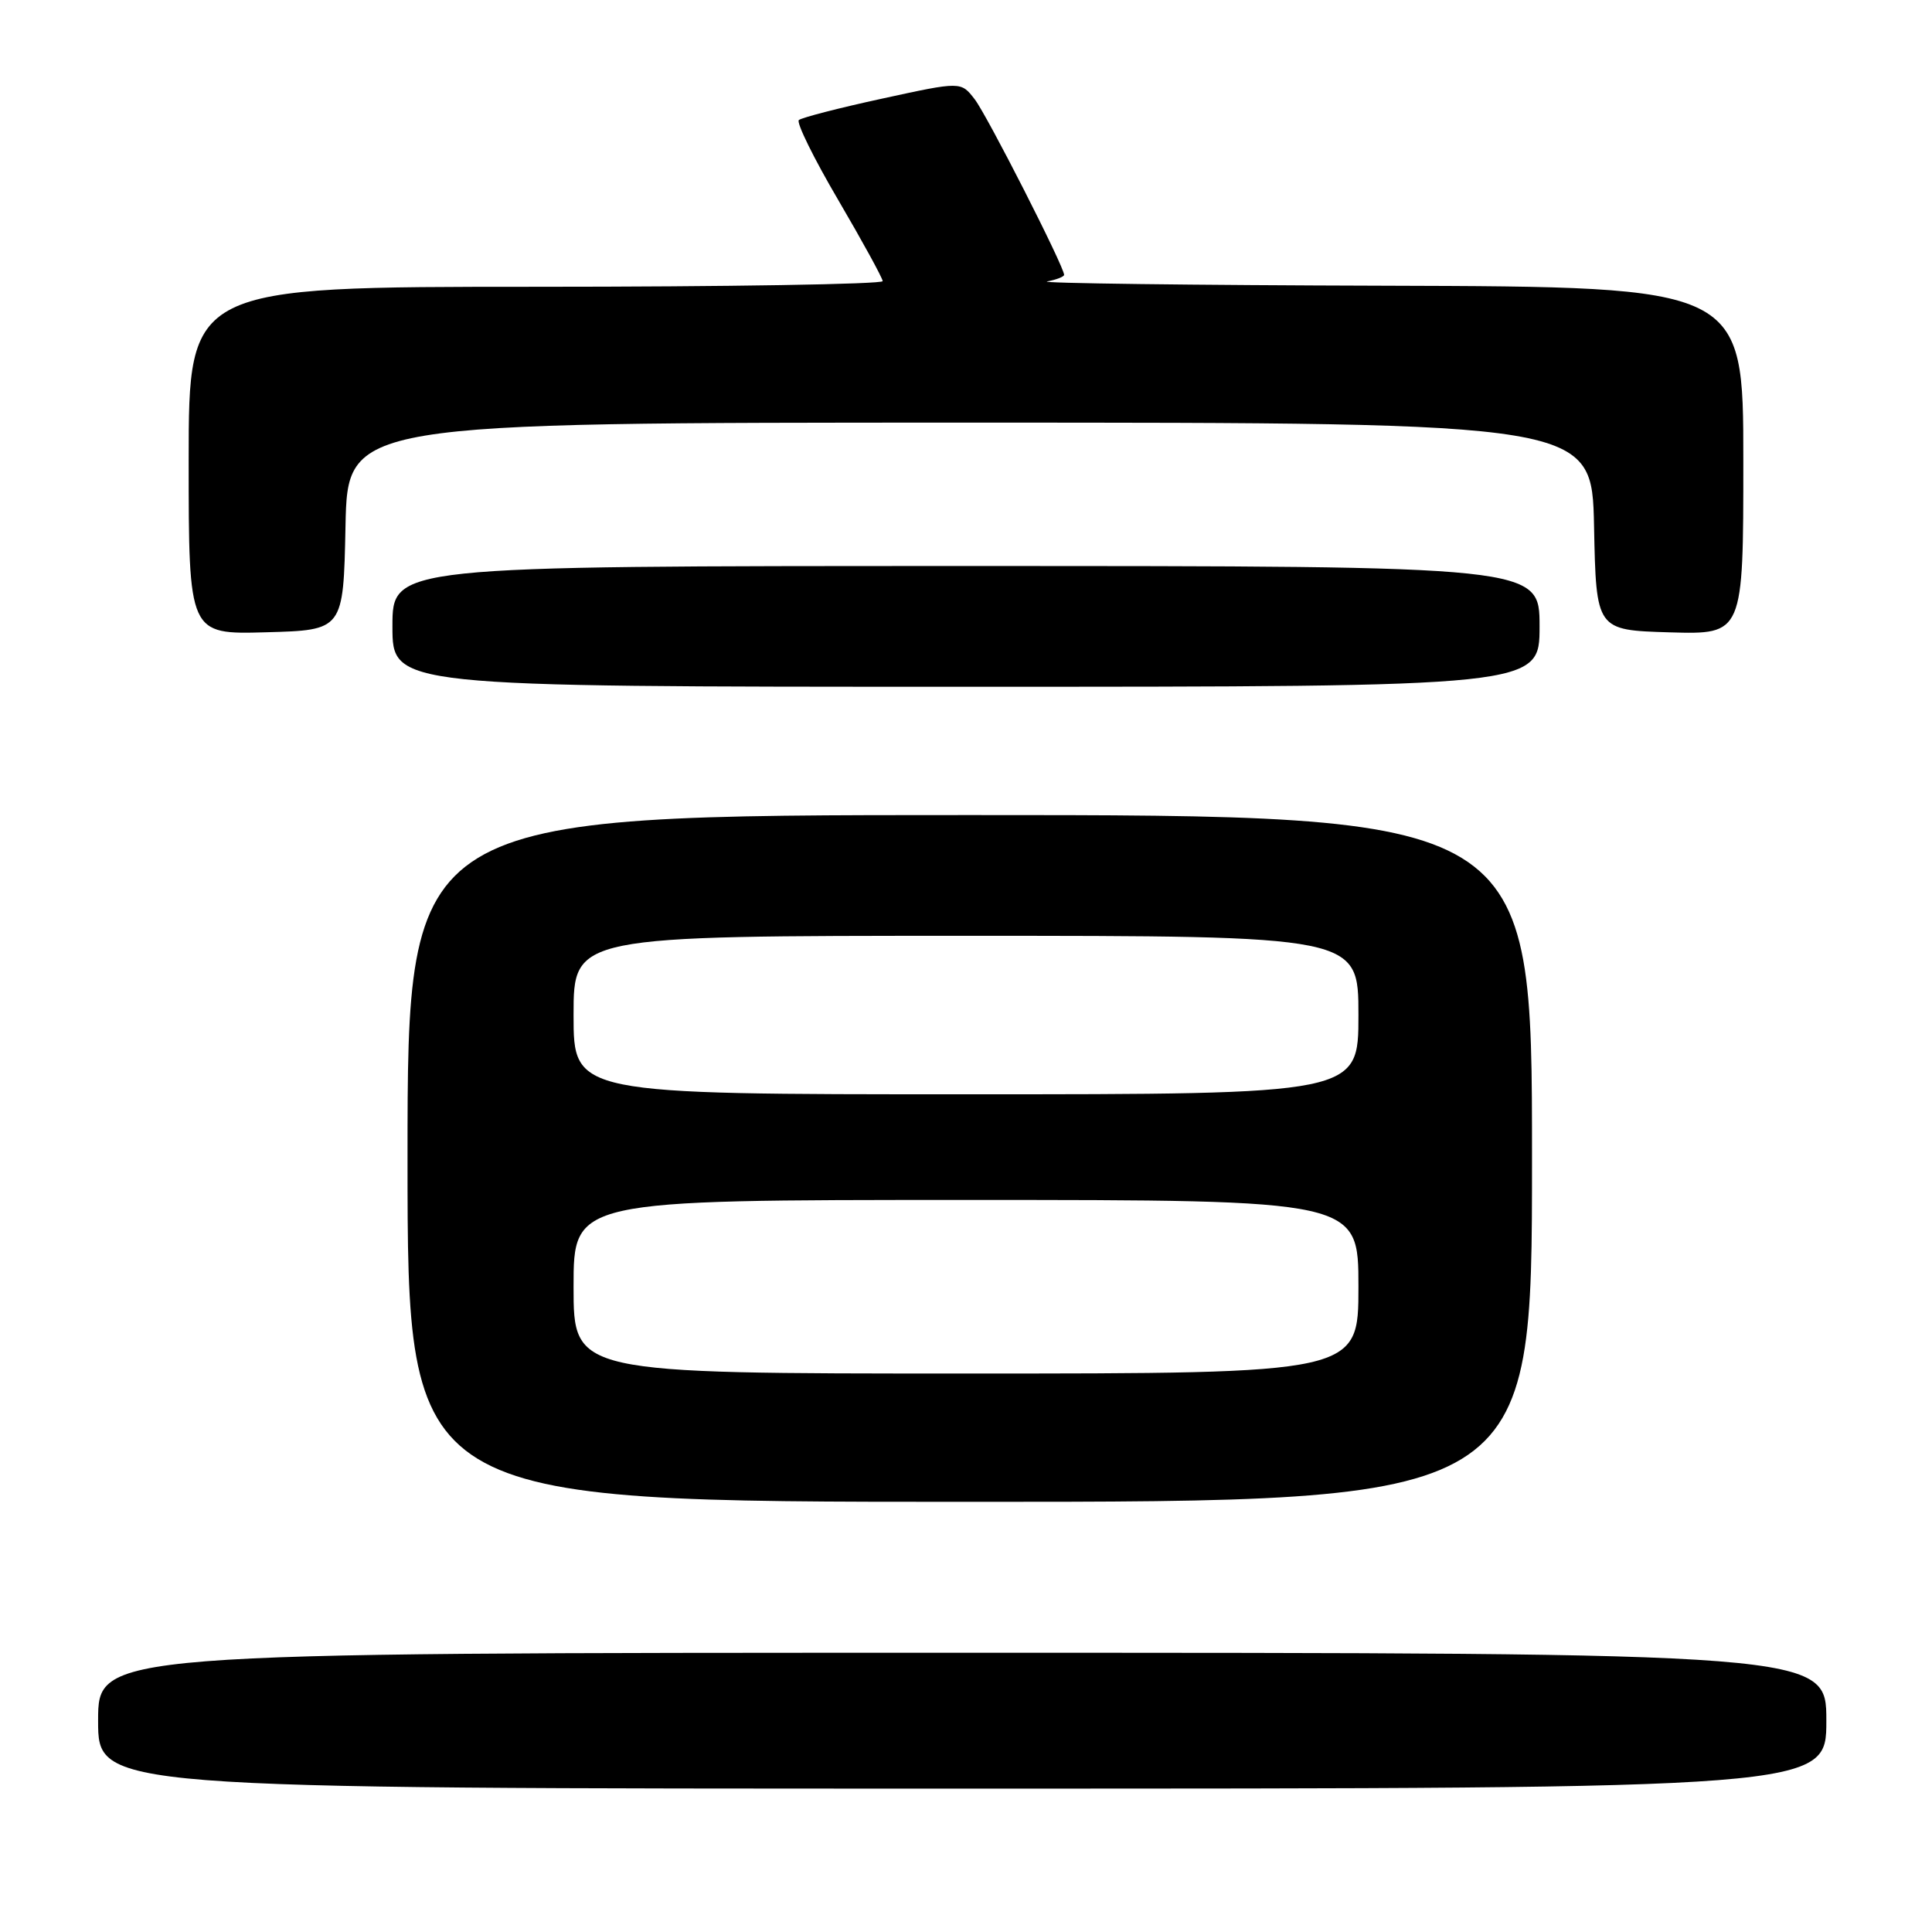 <?xml version="1.0" encoding="UTF-8" standalone="no"?>
<!DOCTYPE svg PUBLIC "-//W3C//DTD SVG 1.1//EN" "http://www.w3.org/Graphics/SVG/1.1/DTD/svg11.dtd" >
<svg xmlns="http://www.w3.org/2000/svg" xmlns:xlink="http://www.w3.org/1999/xlink" version="1.1" viewBox="0 0 256 256">
 <g >
 <path fill="currentColor"
d=" M 242.00 228.00 C 242.00 219.00 242.00 219.00 127.50 219.00 C 13.00 219.00 13.00 219.00 13.00 228.00 C 13.00 237.00 13.00 237.00 127.50 237.00 C 242.00 237.00 242.00 237.00 242.00 228.00 Z  M 203.00 153.50 C 203.00 108.00 203.00 108.00 128.50 108.00 C 54.00 108.00 54.00 108.00 54.00 153.50 C 54.00 199.00 54.00 199.00 128.50 199.00 C 203.00 199.00 203.00 199.00 203.00 153.50 Z  M 204.00 83.00 C 204.00 75.00 204.00 75.00 128.00 75.00 C 52.00 75.00 52.00 75.00 52.00 83.00 C 52.00 91.00 52.00 91.00 128.00 91.00 C 204.00 91.00 204.00 91.00 204.00 83.00 Z  M 45.78 69.75 C 46.06 56.00 46.06 56.00 128.50 56.00 C 210.94 56.00 210.94 56.00 211.22 69.75 C 211.50 83.50 211.50 83.50 221.25 83.79 C 231.00 84.07 231.00 84.07 231.00 61.04 C 231.00 38.00 231.00 38.00 183.75 37.86 C 157.76 37.79 137.51 37.53 138.75 37.29 C 139.99 37.06 141.00 36.66 141.00 36.42 C 141.00 35.33 130.78 15.25 129.15 13.15 C 127.33 10.79 127.33 10.79 116.92 13.06 C 111.19 14.30 106.21 15.59 105.85 15.91 C 105.50 16.24 107.84 21.00 111.07 26.50 C 114.29 32.00 116.94 36.84 116.96 37.25 C 116.98 37.66 96.30 38.00 71.00 38.00 C 25.00 38.00 25.00 38.00 25.00 61.03 C 25.00 84.07 25.00 84.07 35.25 83.78 C 45.50 83.50 45.50 83.50 45.78 69.75 Z  M 76.00 170.50 C 76.00 159.00 76.00 159.00 128.00 159.00 C 180.00 159.00 180.00 159.00 180.00 170.50 C 180.00 182.00 180.00 182.00 128.00 182.00 C 76.00 182.00 76.00 182.00 76.00 170.50 Z  M 76.00 134.50 C 76.00 124.00 76.00 124.00 128.00 124.00 C 180.00 124.00 180.00 124.00 180.00 134.50 C 180.00 145.00 180.00 145.00 128.00 145.00 C 76.00 145.00 76.00 145.00 76.00 134.50 Z "/>
</g>
</svg>
